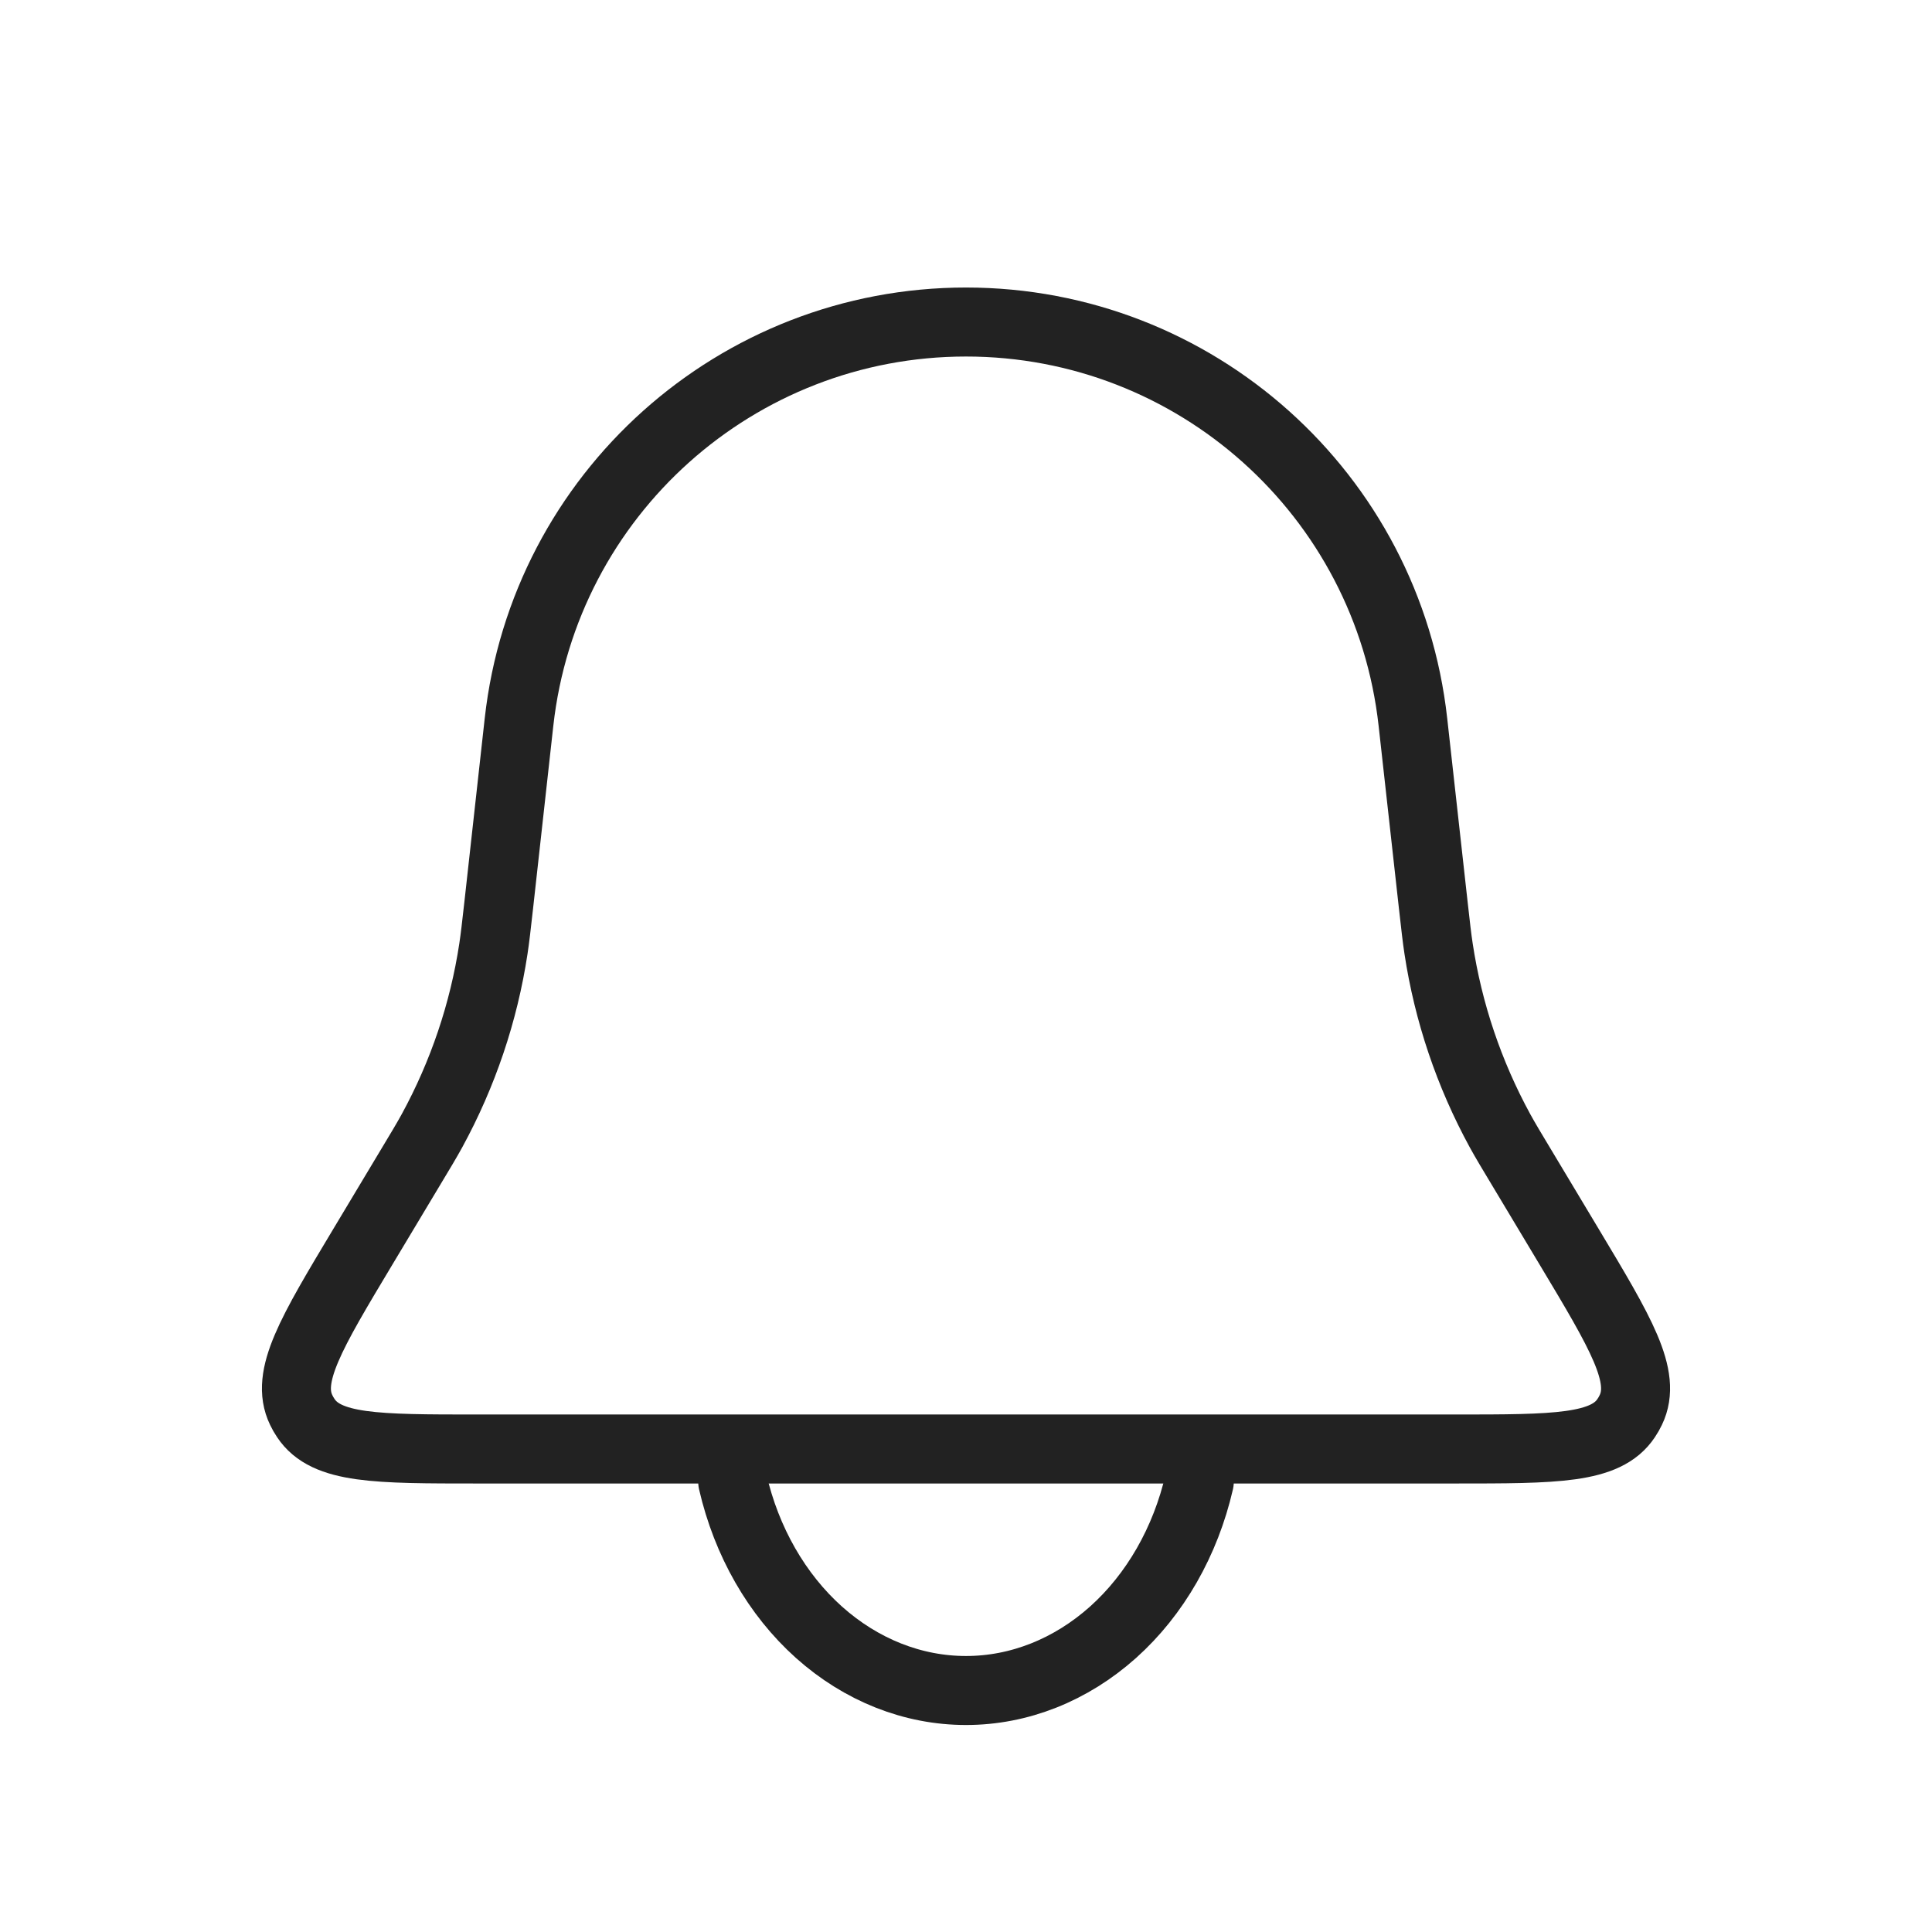 <svg xmlns="http://www.w3.org/2000/svg" width="28" height="28" viewBox="0 0 28 28" fill="none">
  <path d="M7.522 10.465C7.889 7.164 10.679 4.667 14 4.667V4.667C17.321 4.667 20.111 7.164 20.477 10.465L20.771 13.109C20.807 13.43 20.825 13.591 20.849 13.749C20.989 14.673 21.291 15.566 21.739 16.387C21.816 16.527 21.899 16.666 22.066 16.943L22.74 18.067C23.492 19.321 23.869 19.948 23.635 20.434C23.616 20.474 23.594 20.513 23.569 20.55C23.273 21 22.542 21 21.079 21H6.921C5.458 21 4.727 21 4.431 20.55C4.406 20.513 4.384 20.474 4.365 20.434C4.131 19.948 4.508 19.321 5.26 18.067L5.934 16.943C6.101 16.666 6.184 16.527 6.261 16.387C6.709 15.566 7.011 14.673 7.151 13.749C7.175 13.591 7.193 13.43 7.229 13.109L7.522 10.465Z" stroke="#222222"/>
  <path d="M10.619 21.474C10.819 22.342 11.258 23.109 11.869 23.656C12.481 24.203 13.229 24.5 14 24.5C14.771 24.5 15.519 24.203 16.131 23.656C16.742 23.109 17.181 22.342 17.381 21.474" stroke="#222222" stroke-linecap="round"/>
</svg>